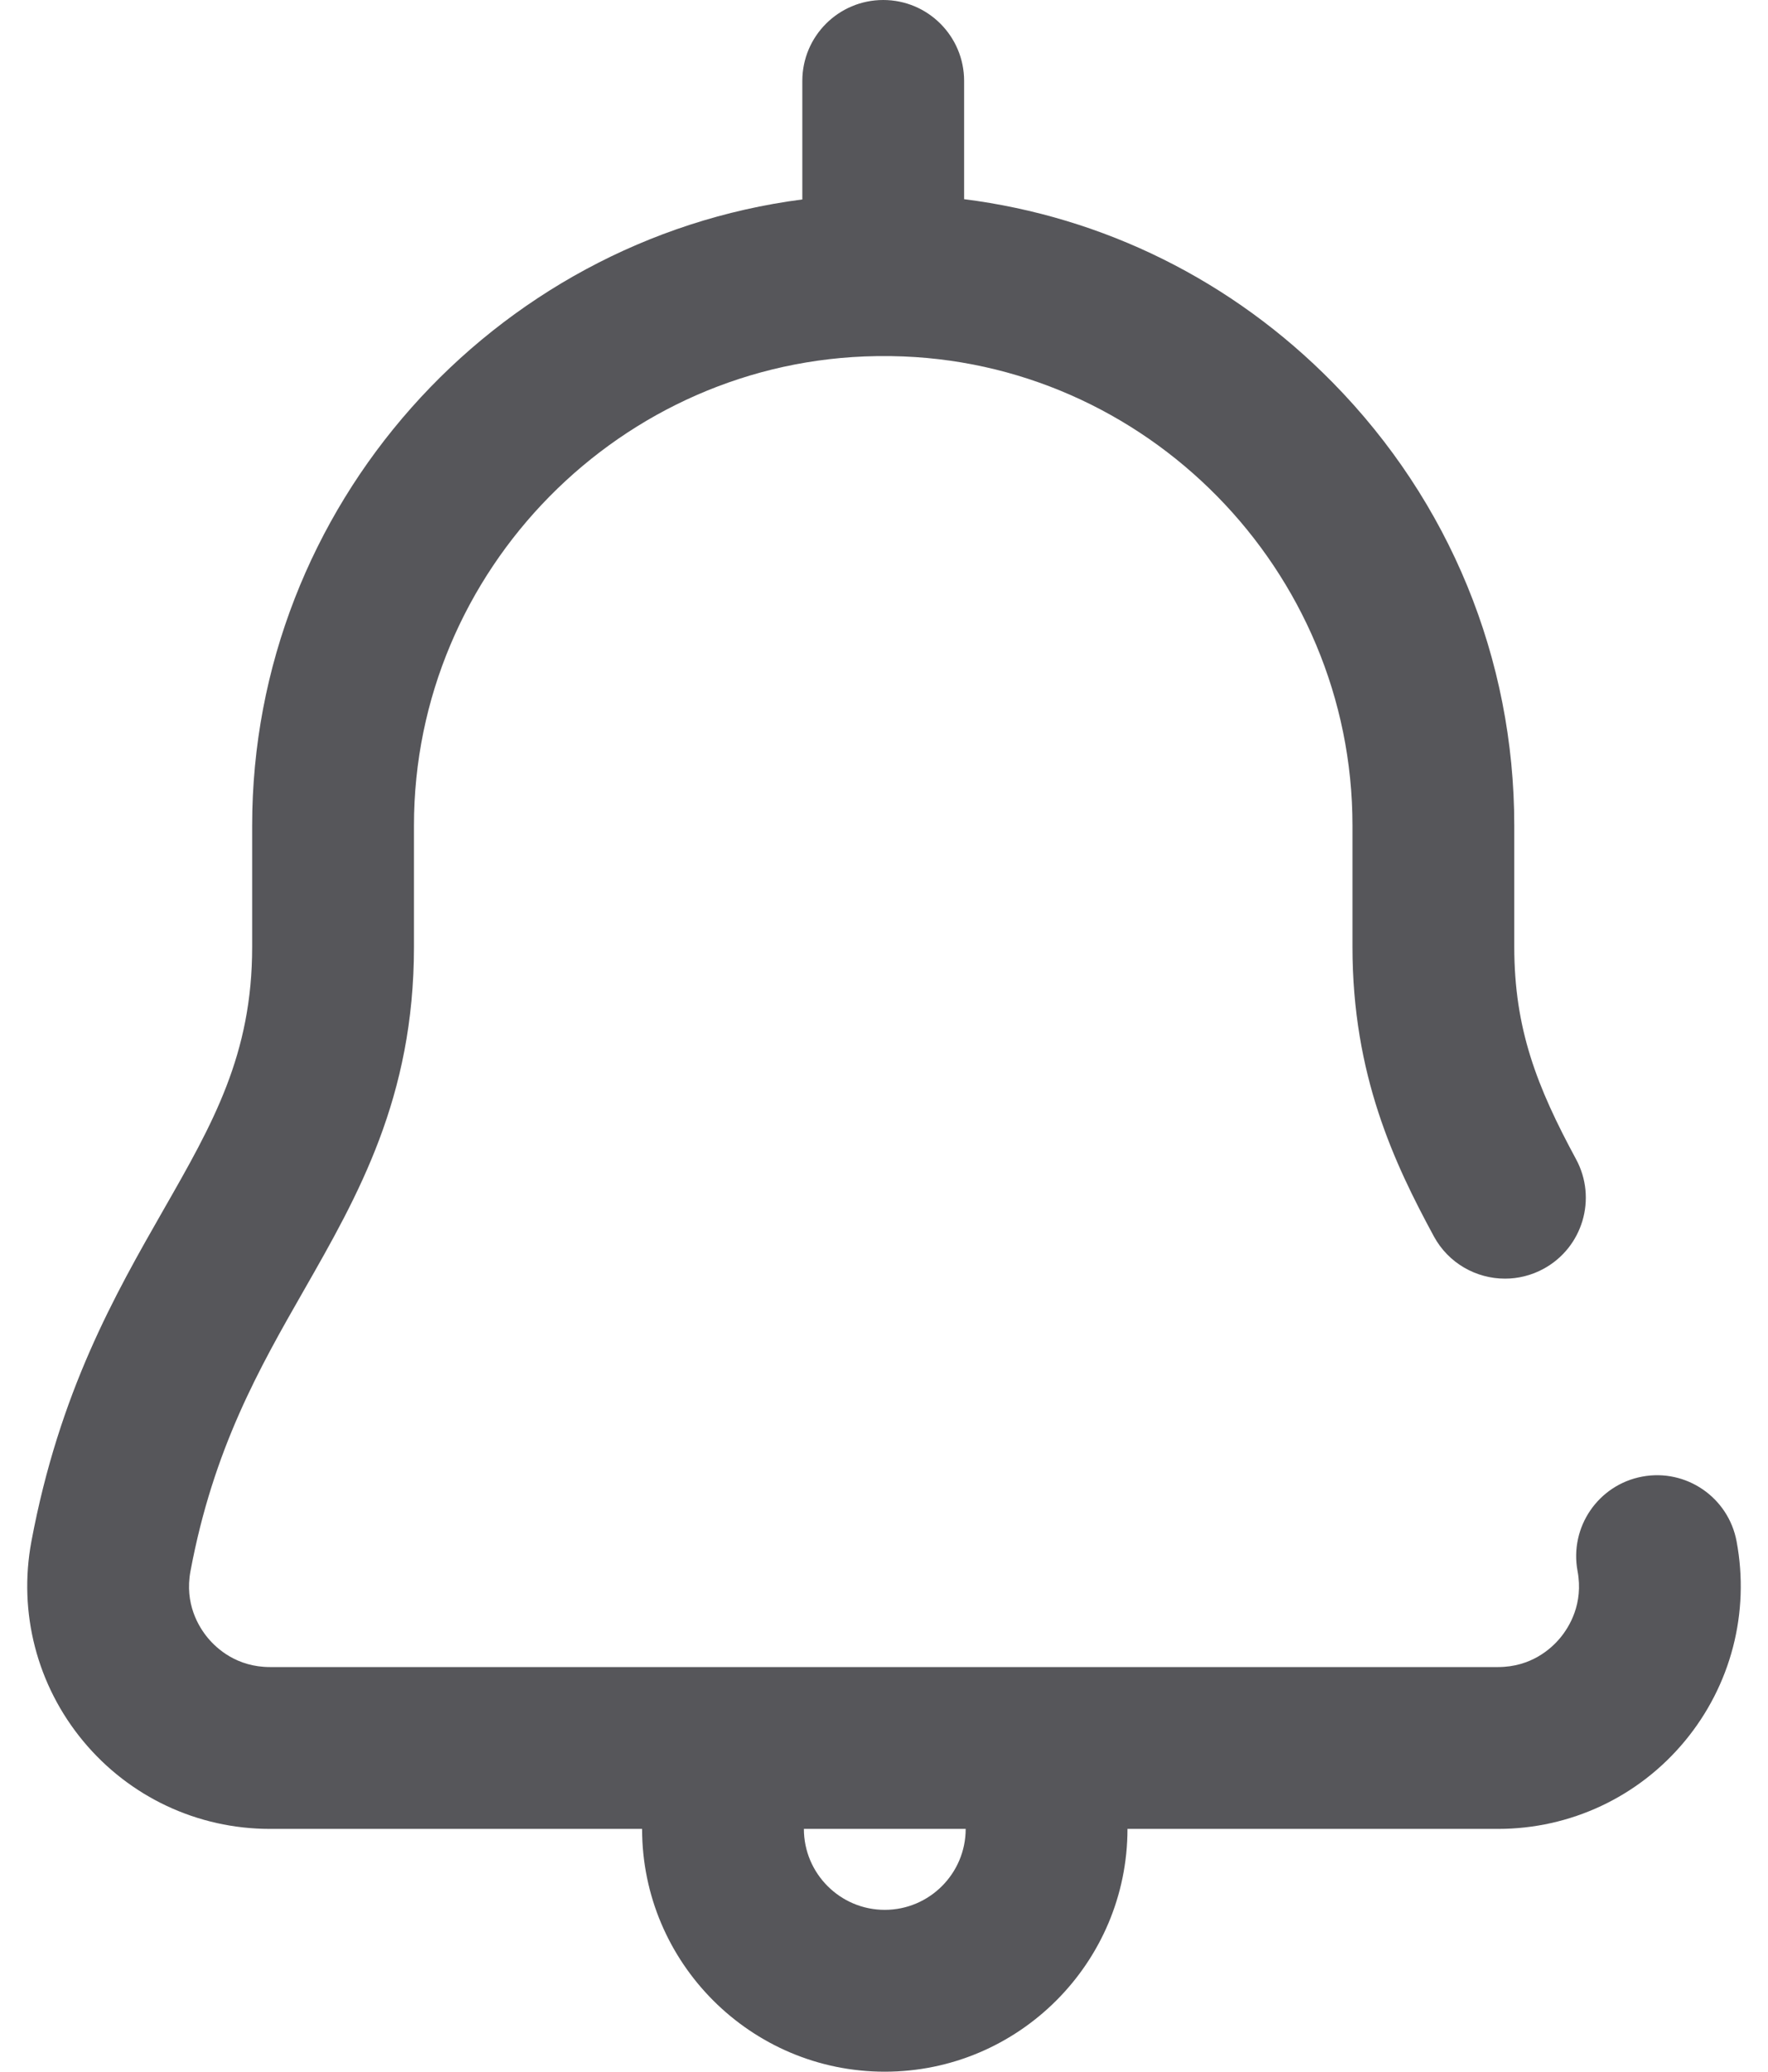 <svg width="35" height="41" viewBox="0 0 35 41" fill="none" xmlns="http://www.w3.org/2000/svg">
<path d="M34.378 30.503C34.215 29.633 33.378 29.06 32.509 29.223C31.639 29.386 31.067 30.223 31.23 31.093C31.35 31.738 31.067 32.197 30.887 32.414C30.708 32.63 30.309 32.992 29.655 32.992H5.344C4.691 32.992 4.292 32.63 4.113 32.414C3.933 32.197 3.65 31.738 3.771 31.093C4.225 28.668 5.136 27.074 6.018 25.532C7.088 23.659 8.195 21.723 8.195 18.738V16.336C8.195 11.286 12.3 7.121 17.349 7.048H17.651C22.682 7.121 26.774 11.285 26.774 16.336V18.738C26.774 21.279 27.605 23.027 28.384 24.466C28.673 25.001 29.224 25.305 29.793 25.305C30.051 25.305 30.312 25.243 30.554 25.112C31.332 24.691 31.621 23.719 31.2 22.941C30.425 21.509 29.977 20.362 29.977 18.738V16.336C29.977 13.04 28.7 9.927 26.382 7.57C24.395 5.55 21.844 4.29 19.086 3.942V1.602C19.086 0.717 18.369 0 17.485 0C16.6 0 15.883 0.717 15.883 1.602V3.947C9.76 4.741 4.992 10.024 4.992 16.336V18.738C4.992 20.872 4.218 22.227 3.237 23.942C2.271 25.632 1.176 27.548 0.622 30.503C0.358 31.913 0.732 33.355 1.648 34.459C2.564 35.563 3.911 36.195 5.344 36.195H12.711C12.711 38.845 14.866 41 17.515 41C20.165 41 22.32 38.845 22.32 36.195H29.655C31.089 36.195 32.436 35.563 33.352 34.459C34.268 33.355 34.642 31.913 34.378 30.503ZM17.515 37.797C16.632 37.797 15.914 37.078 15.914 36.195H19.117C19.117 37.078 18.399 37.797 17.515 37.797Z" fill="#56565A"/>
</svg>

